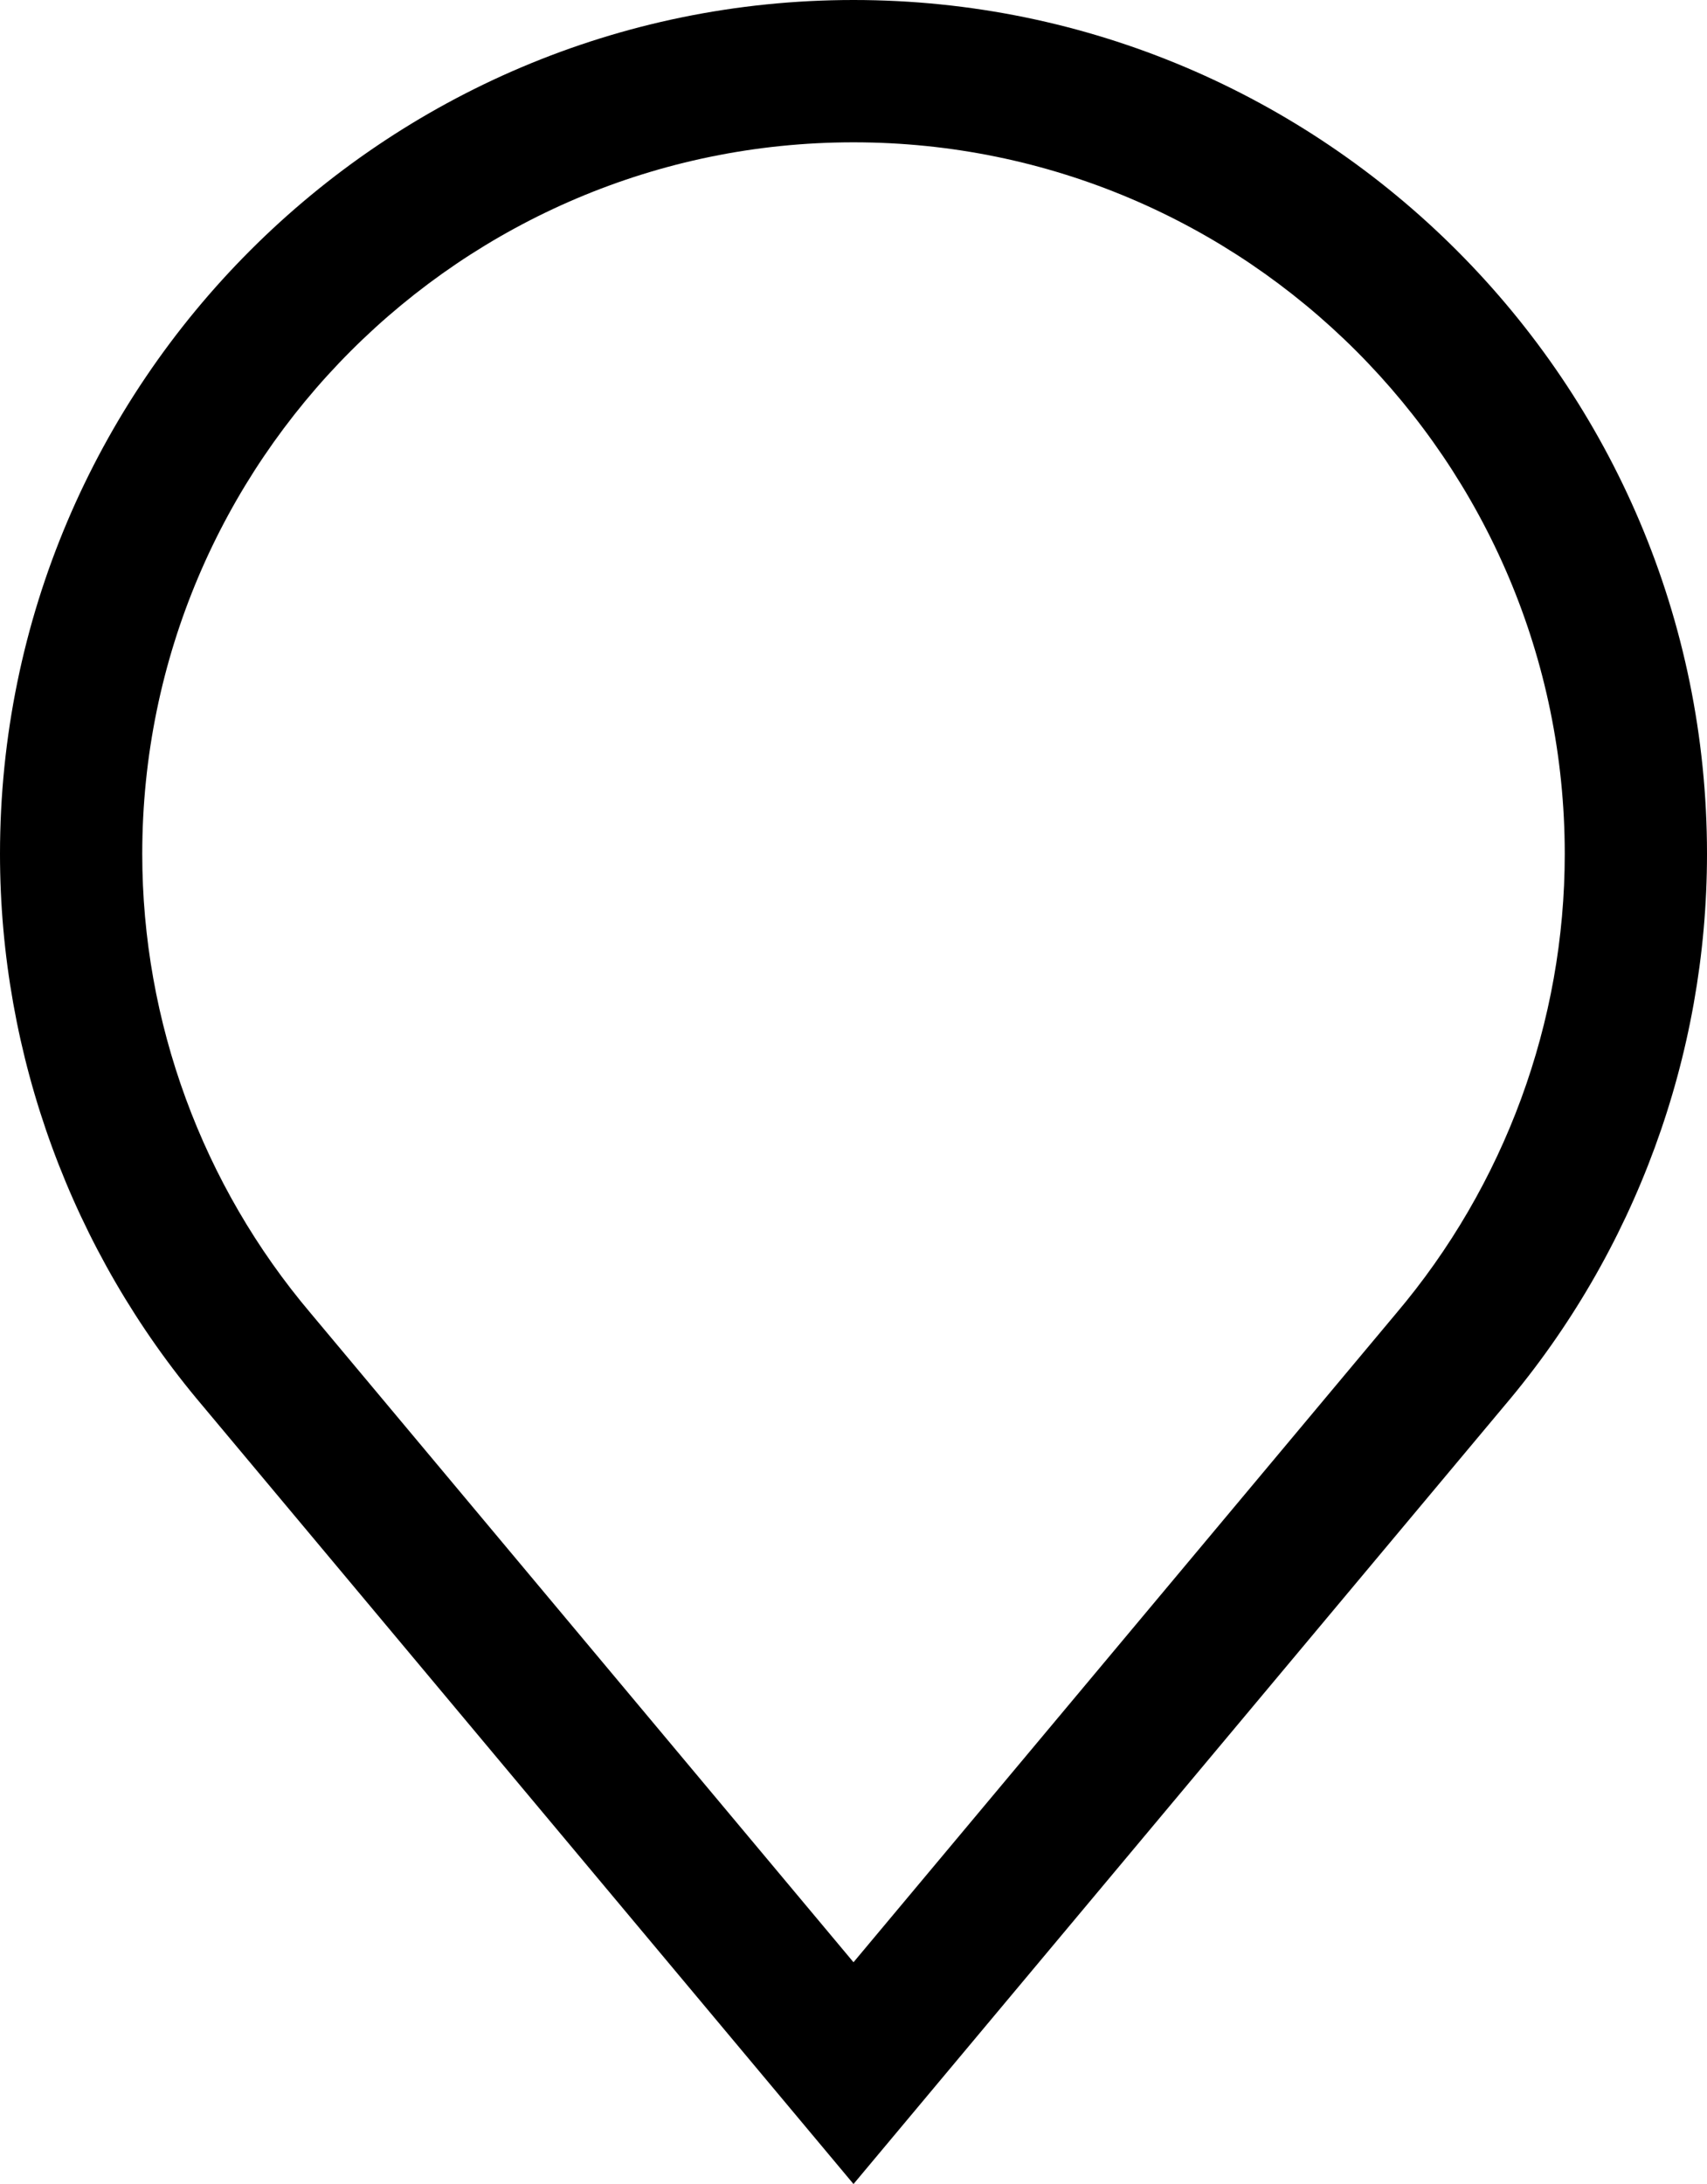 <?xml version="1.0" encoding="utf-8"?>
<!-- Generator: Adobe Illustrator 16.0.0, SVG Export Plug-In . SVG Version: 6.00 Build 0)  -->
<!DOCTYPE svg PUBLIC "-//W3C//DTD SVG 1.1//EN" "http://www.w3.org/Graphics/SVG/1.1/DTD/svg11.dtd">
<svg version="1.1" id="Layer_1" xmlns="http://www.w3.org/2000/svg" xmlns:xlink="http://www.w3.org/1999/xlink" x="0px" y="0px"
	 width="360px" height="460.375px" viewBox="0 0 360 460.375" enable-background="new 0 0 360 460.375" xml:space="preserve">
<path d="M126.299,396.195L126.299,396.195l24.158,28.869l0,0L180,460.375l30.395-36.328c0,0,0,0,0,0l24.778-29.611h0l82.135-98.158
	C344.84,263.816,360,222.52,360,180C360,80.746,279.254,0,180,0S0,80.746,0,180c0,42.5,15.148,83.781,42.656,116.238
	L126.299,396.195z M180,30c82.711,0,150,67.289,150,150c0,35.422-12.633,69.824-35.637,96.949L180,413.625l-114.43-136.75
	C42.633,249.824,30,215.422,30,180C30,97.289,97.289,30,180,30z"/>
</svg>

